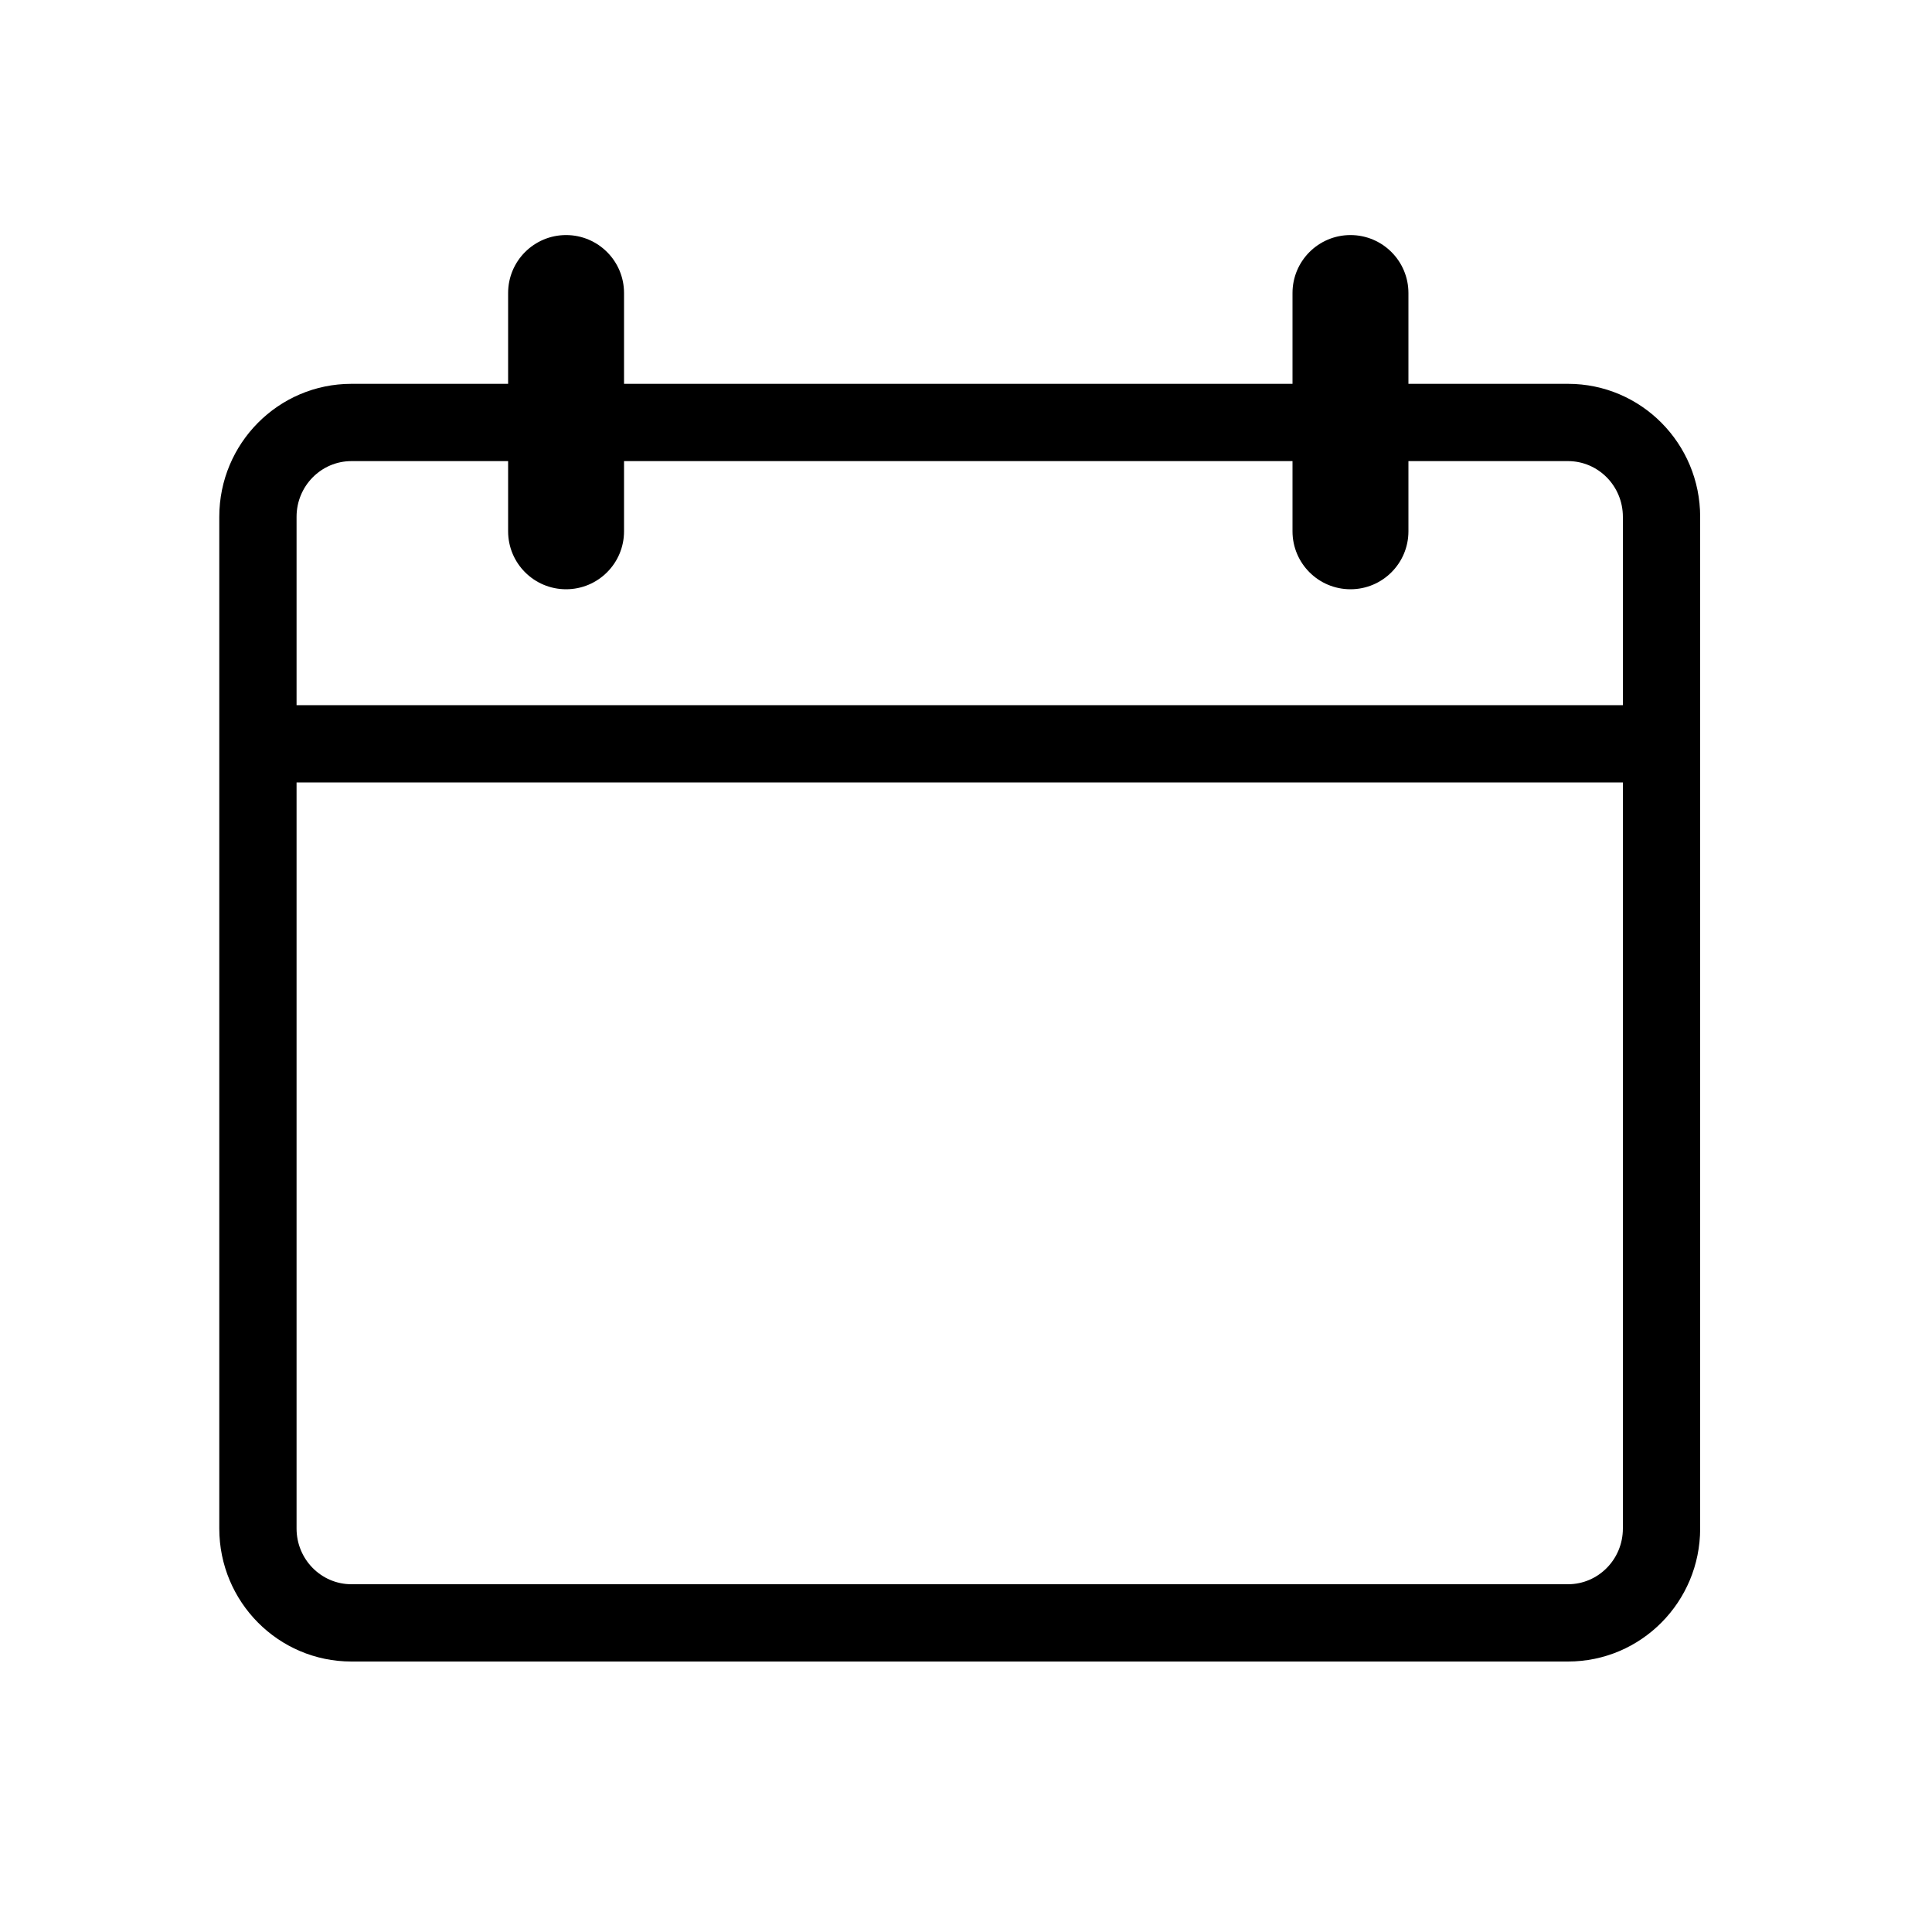 <?xml version="1.0" encoding="UTF-8"?>
<!DOCTYPE svg PUBLIC "-//W3C//DTD SVG 1.1//EN" "http://www.w3.org/Graphics/SVG/1.1/DTD/svg11.dtd">
<svg version="1.1" xmlns="http://www.w3.org/2000/svg" xmlns:xlink="http://www.w3.org/1999/xlink" x="0" y="0" width="100%" height="100%" viewBox="0, 0, 100, 100">
  <g id="Layer_1">
    <g id="Date">
      <path d="M81.16,19.867 C84.942,19.867 88,22.953 88,26.751 L88,79.115 C88,82.914 84.942,86 81.16,86 L18.19,86 C14.408,86 11.35,82.914 11.35,79.115 L11.35,26.751 C11.35,22.953 14.408,19.867 18.19,19.867 L81.16,19.867 z M81.16,23.867 L18.19,23.867 C16.626,23.867 15.35,25.154 15.35,26.751 L15.35,79.115 C15.35,80.713 16.626,82 18.19,82 L81.16,82 C82.724,82 84,80.713 84,79.115 L84,26.751 C84,25.154 82.724,23.867 81.16,23.867 z" fill="#000000"/>
      <path d="M86.067,36.5 L86.067,40.5 L13.467,40.5 L13.467,36.5 L86.067,36.5 z" fill="#000000"/>
      <path d="M29.3,12.167 C30.957,12.167 32.3,13.51 32.3,15.167 L32.3,27.5 C32.3,29.157 30.957,30.5 29.3,30.5 C27.643,30.5 26.3,29.157 26.3,27.5 L26.3,15.167 C26.3,13.51 27.643,12.167 29.3,12.167 z" fill="#000000"/>
      <path d="M69.9,12.167 C71.557,12.167 72.9,13.51 72.9,15.167 L72.9,27.5 C72.9,29.157 71.557,30.5 69.9,30.5 C68.243,30.5 66.9,29.157 66.9,27.5 L66.9,15.167 C66.9,13.51 68.243,12.167 69.9,12.167 z" fill="#000000"/>
    </g>
  </g>
</svg>
